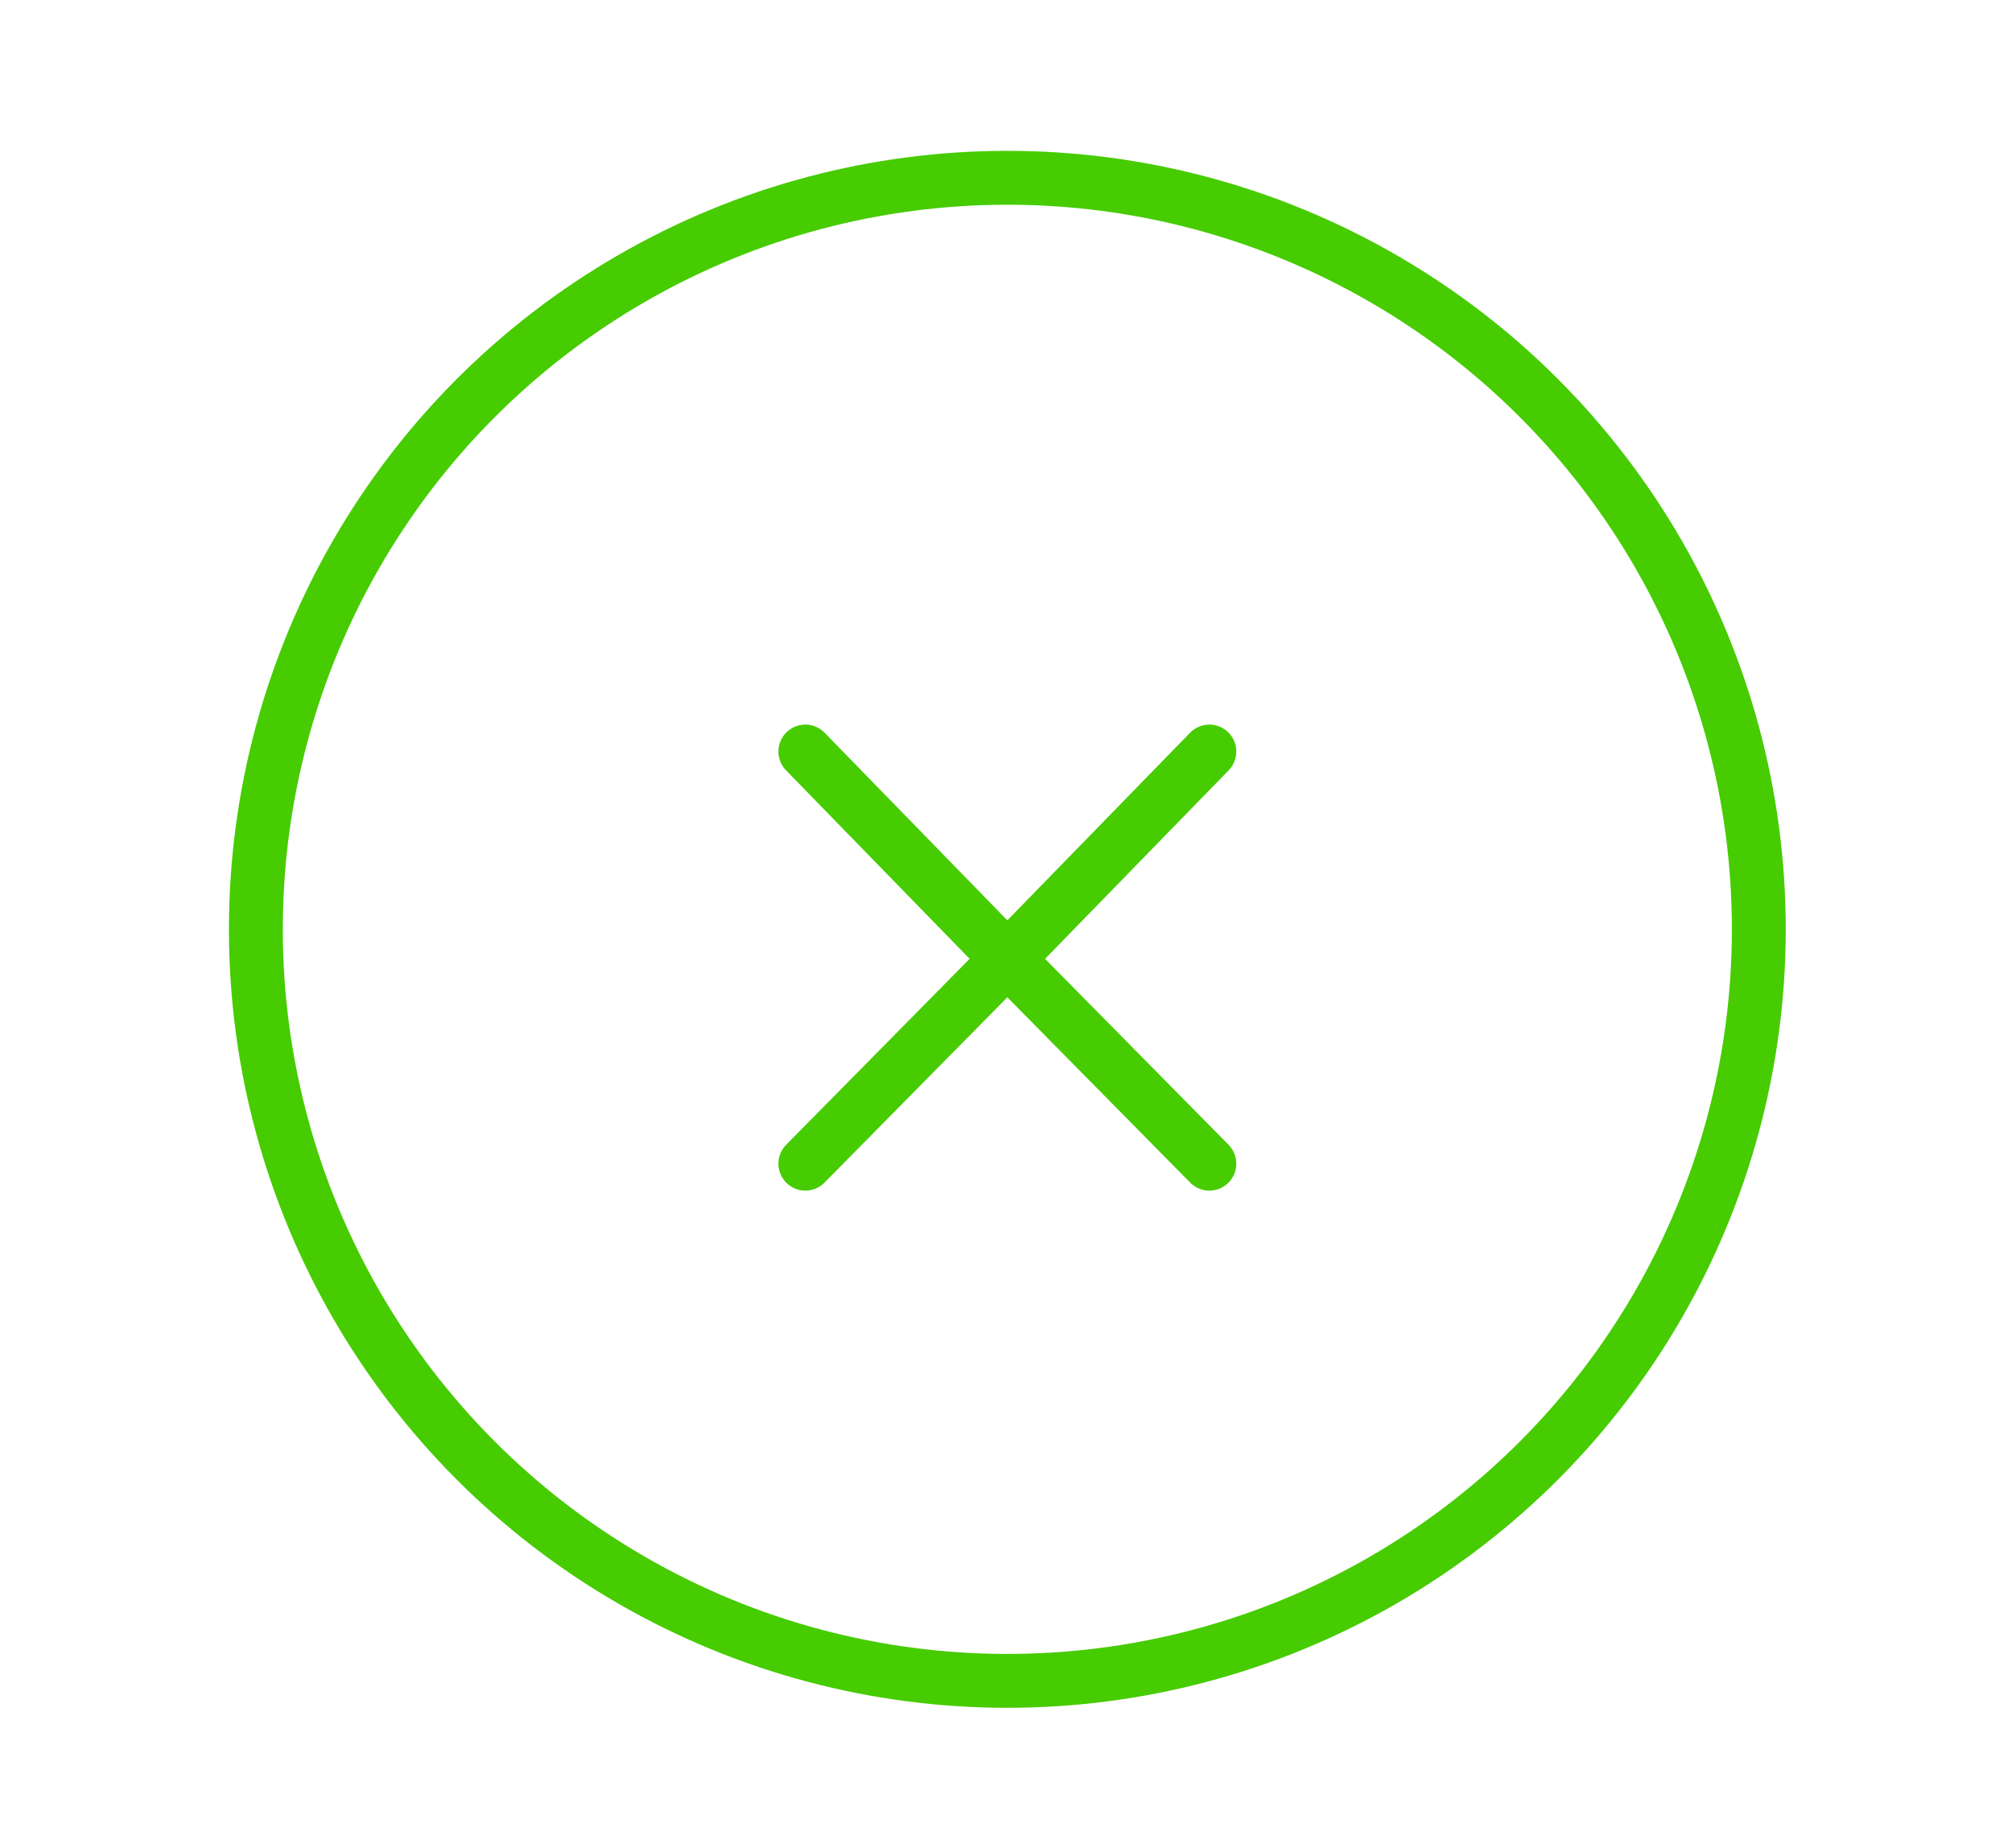 <?xml version="1.0" encoding="utf-8"?>
<!-- Generator: Adobe Illustrator 19.0.0, SVG Export Plug-In . SVG Version: 6.00 Build 0)  -->
<!DOCTYPE svg PUBLIC "-//W3C//DTD SVG 1.1//EN" "http://www.w3.org/Graphics/SVG/1.1/DTD/svg11.dtd">
<svg version="1.1" id="Ebene_1" xmlns="http://www.w3.org/2000/svg" xmlns:xlink="http://www.w3.org/1999/xlink" x="0px" y="0px"
	 width="74.7px" height="68.6px" viewBox="-122 286.4 74.7 68.6" style="enable-background:new -122 286.4 74.7 68.6;"
	 xml:space="preserve">
<style type="text/css">
	.st0{fill:none;stroke:#46CC00;stroke-width:2;stroke-linecap:round;stroke-linejoin:round;stroke-miterlimit:10;}
</style>
<g>
	<g>
		<polyline class="st0" points="-92.1,314.3 -84.6,322 -92.1,329.6 		"/>
	</g>
	<g>
		<polyline class="st0" points="-77.1,329.6 -84.6,322 -77.1,314.3 		"/>
	</g>
</g>
<circle class="st0" cx="-84.6" cy="320.9" r="27.9"/>
</svg>
